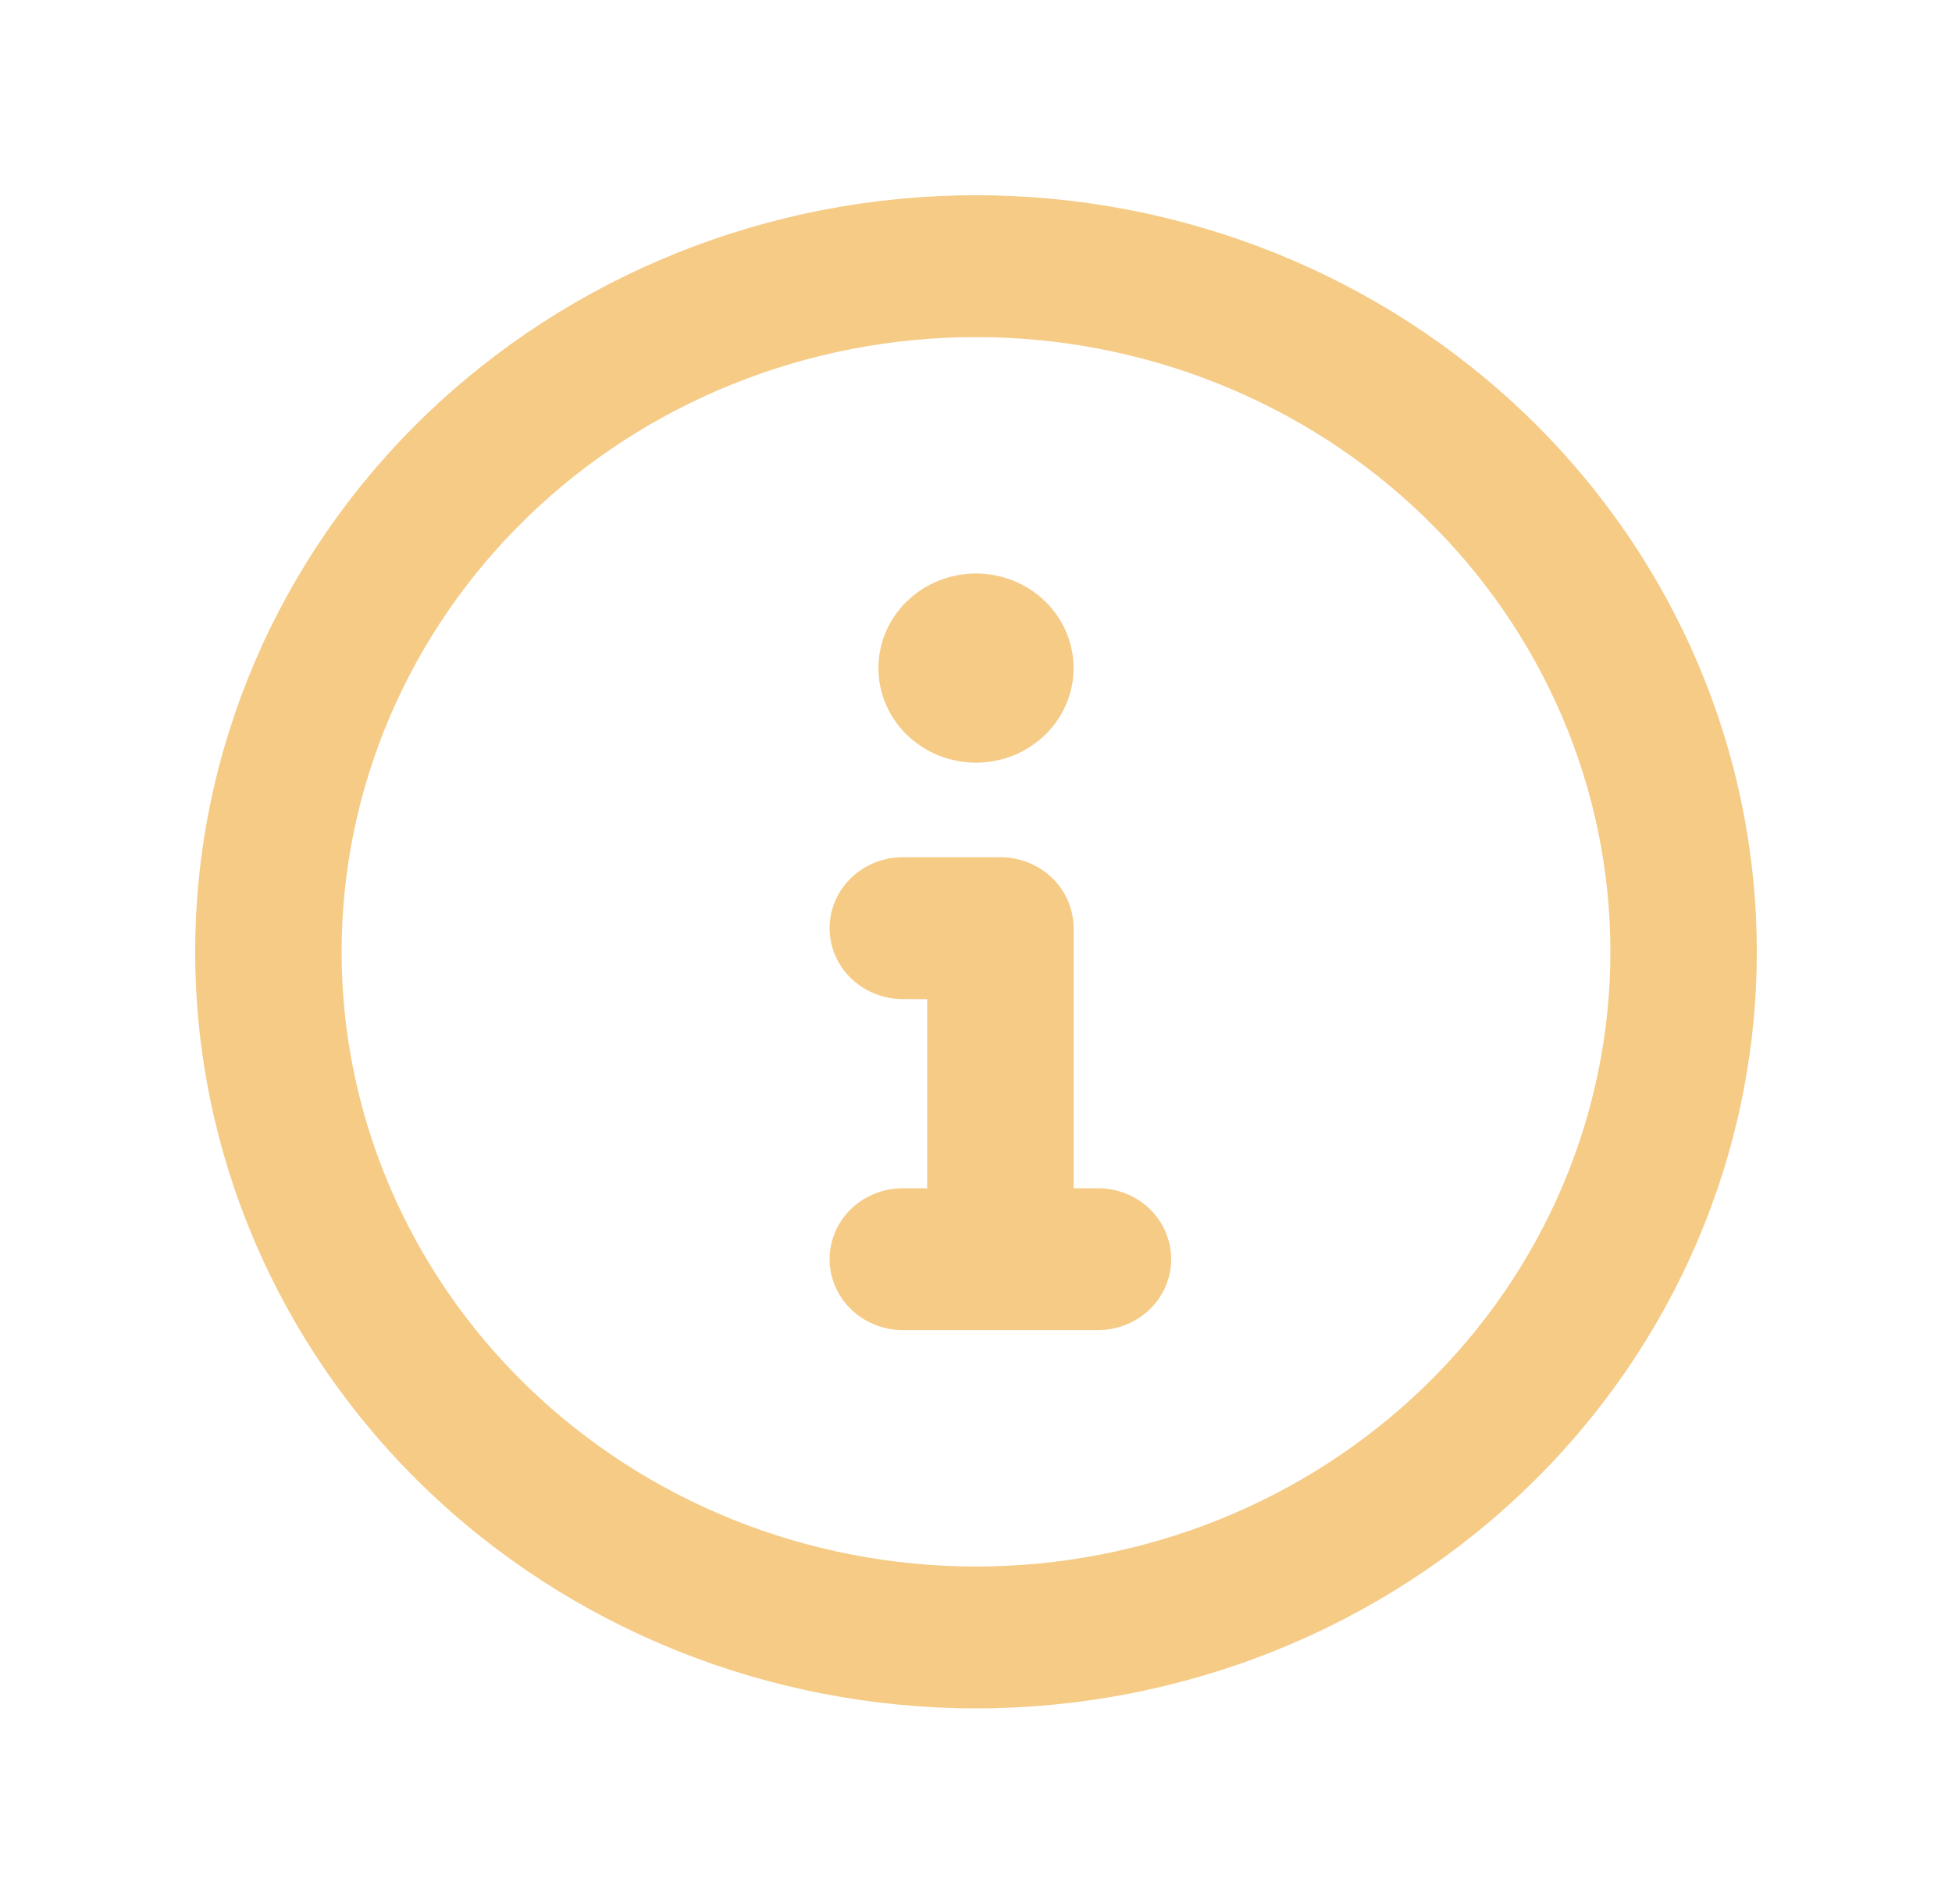 <svg width="40" height="39" viewBox="0 0 40 39" fill="none" xmlns="http://www.w3.org/2000/svg">
<g clip-path="url(#clip0_702_3)" filter="url(#filter0_d_702_3)">
<path d="M4 15.5C4 11.389 5.686 7.447 8.686 4.54C11.687 1.633 15.757 0 20 0C24.244 0 28.313 1.633 31.314 4.54C34.314 7.447 36 11.389 36 15.5C36 19.611 34.314 23.553 31.314 26.46C28.313 29.367 24.244 31 20 31C15.757 31 11.687 29.367 8.686 26.46C5.686 23.553 4 19.611 4 15.5ZM20 2.906C16.552 2.906 13.246 4.233 10.808 6.595C8.37 8.957 7 12.16 7 15.5C7 18.84 8.37 22.043 10.808 24.405C13.246 26.767 16.552 28.094 20 28.094C23.448 28.094 26.754 26.767 29.192 24.405C31.63 22.043 33 18.84 33 15.5C33 12.16 31.63 8.957 29.192 6.595C26.754 4.233 23.448 2.906 20 2.906ZM17 15.016C17 14.63 17.158 14.261 17.439 13.988C17.721 13.716 18.102 13.562 18.5 13.562H20.5C20.898 13.562 21.279 13.716 21.561 13.988C21.842 14.261 22 14.63 22 15.016V20.344H22.5C22.898 20.344 23.279 20.497 23.561 20.769C23.842 21.042 24 21.412 24 21.797C24 22.182 23.842 22.552 23.561 22.824C23.279 23.097 22.898 23.25 22.5 23.25H18.5C18.102 23.25 17.721 23.097 17.439 22.824C17.158 22.552 17 22.182 17 21.797C17 21.412 17.158 21.042 17.439 20.769C17.721 20.497 18.102 20.344 18.5 20.344H19V16.469H18.5C18.102 16.469 17.721 16.316 17.439 16.043C17.158 15.771 17 15.401 17 15.016ZM20 11.625C19.47 11.625 18.961 11.421 18.586 11.057C18.211 10.694 18 10.201 18 9.688C18 9.174 18.211 8.681 18.586 8.317C18.961 7.954 19.47 7.75 20 7.75C20.53 7.75 21.039 7.954 21.414 8.317C21.789 8.681 22 9.174 22 9.688C22 10.201 21.789 10.694 21.414 11.057C21.039 11.421 20.53 11.625 20 11.625Z" fill="#F5CB86"/>
</g>
<defs>
<filter id="filter0_d_702_3" x="0" y="0" width="40" height="39" filterUnits="userSpaceOnUse" color-interpolation-filters="sRGB">
<feFlood flood-opacity="0" result="BackgroundImageFix"/>
<feColorMatrix in="SourceAlpha" type="matrix" values="0 0 0 0 0 0 0 0 0 0 0 0 0 0 0 0 0 0 127 0" result="hardAlpha"/>
<feOffset dy="4"/>
<feGaussianBlur stdDeviation="2"/>
<feComposite in2="hardAlpha" operator="out"/>
<feColorMatrix type="matrix" values="0 0 0 0 0 0 0 0 0 0 0 0 0 0 0 0 0 0 0.25 0"/>
<feBlend mode="normal" in2="BackgroundImageFix" result="effect1_dropShadow_702_3"/>
<feBlend mode="normal" in="SourceGraphic" in2="effect1_dropShadow_702_3" result="shape"/>
</filter>
<clipPath id="clip0_702_3">
<rect width="32" height="31" fill="white" transform="translate(4)"/>
</clipPath>
</defs>
</svg>
